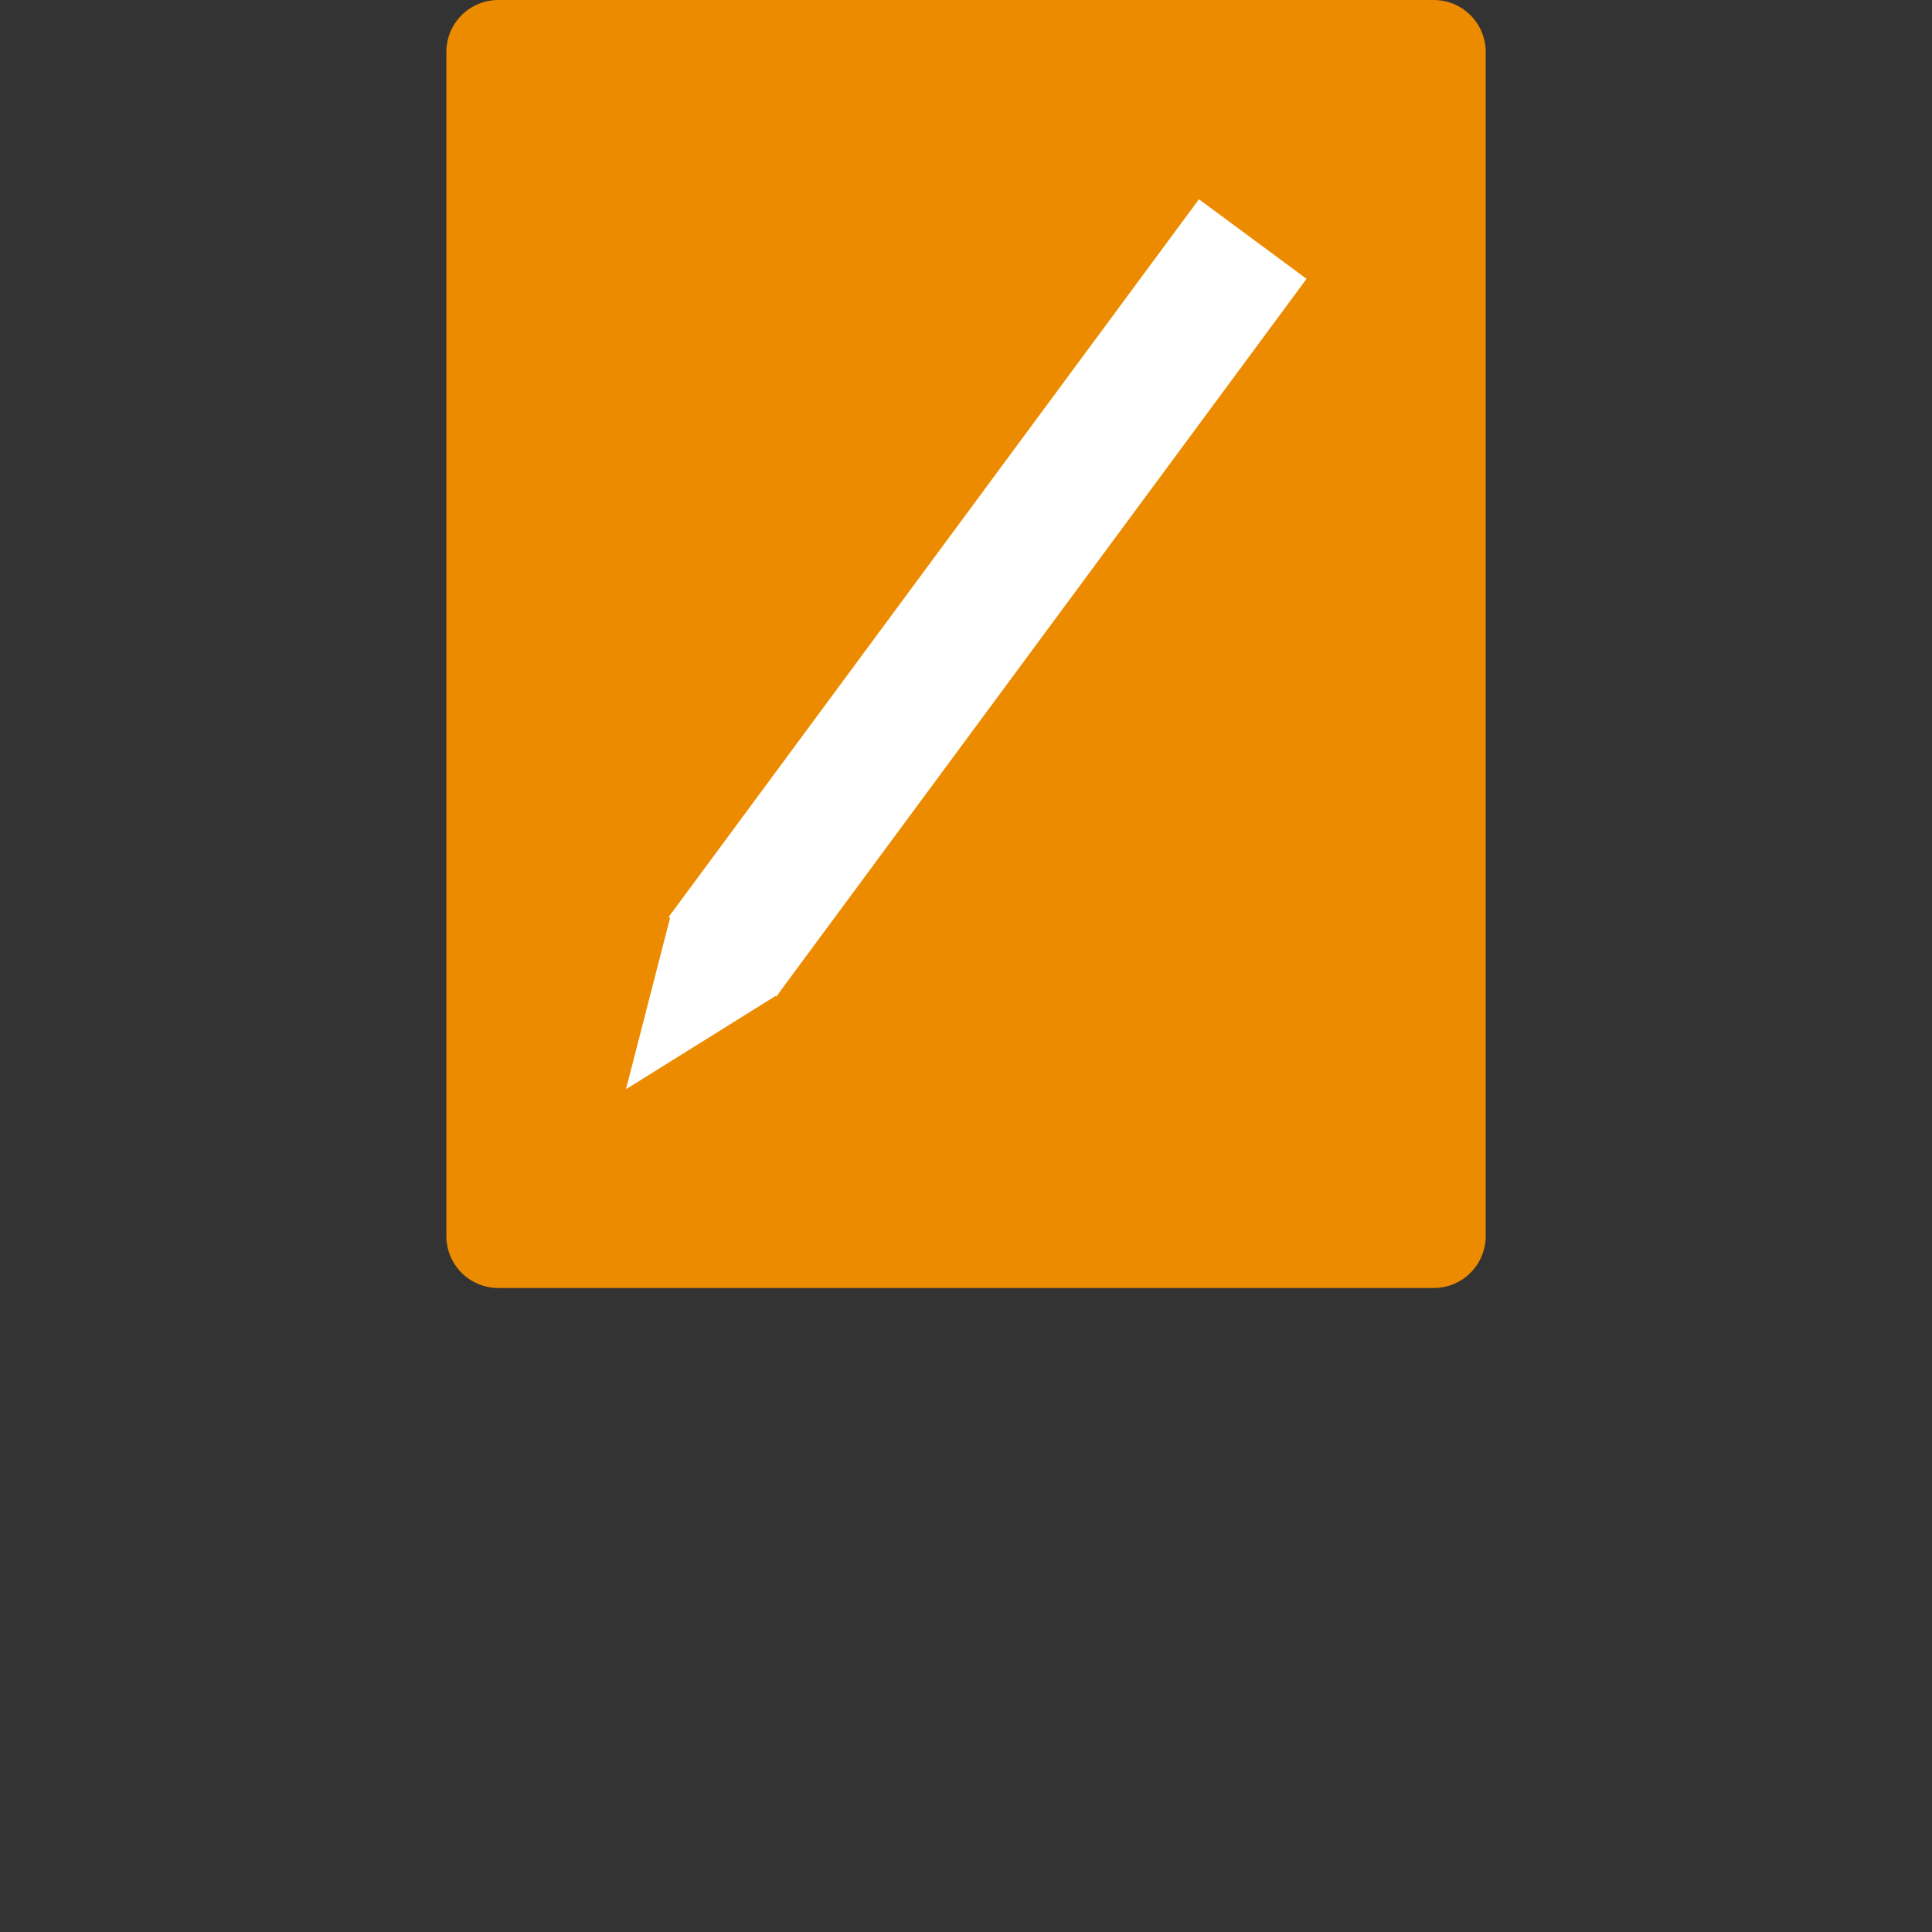 <?xml version="1.0" encoding="UTF-8" standalone="no"?>
<svg
   width="30"
   height="30"
   viewBox="0 0 30 30"
   fill="none"
   version="1.1"
   id="svg10"
   sodipodi:docname="icon.svg"
   inkscape:version="1.2.2 (732a01da63, 2022-12-09)"
   xmlns:inkscape="http://www.inkscape.org/namespaces/inkscape"
   xmlns:sodipodi="http://sodipodi.sourceforge.net/DTD/sodipodi-0.dtd"
   xmlns="http://www.w3.org/2000/svg"
   xmlns:svg="http://www.w3.org/2000/svg">
  <rect x="0" y="0" width="30" height="30" fill="#333333" stroke="none"/>
  <defs
     id="defs14" />
  <sodipodi:namedview
     id="namedview12"
     pagecolor="#ffffff"
     bordercolor="#000000"
     borderopacity="0.25"
     inkscape:showpageshadow="2"
     inkscape:pageopacity="0.0"
     inkscape:pagecheckerboard="0"
     inkscape:deskcolor="#d1d1d1"
     showgrid="false"
     inkscape:zoom="9.7698586"
     inkscape:cx="37.052737"
     inkscape:cy="37.973938"
     inkscape:window-width="1920"
     inkscape:window-height="1009"
     inkscape:window-x="-8"
     inkscape:window-y="-8"
     inkscape:window-maximized="1"
     inkscape:current-layer="svg10" />
  <rect
     style="fill:#ec8b00;fill-opacity:1;stroke:#ec8b00;stroke-width:1.612;stroke-linejoin:round"
     id="rect343"
     width="14.527"
     height="18.388"
     x="7.737"
     y="0.806" />
  <g
     id="g1015"
     transform="matrix(0.557,0.412,-0.594,0.804,14.652,-3.053)">
    <rect
       style="fill:#ffffff;fill-opacity:1;stroke:none;stroke-width:3.724;stroke-linejoin:round;stroke-opacity:1"
       id="rect951"
       width="3"
       height="13.863"
       x="9.875"
       y="2.585" />
    <path
       sodipodi:type="star"
       style="fill:#ffffff;fill-opacity:1;stroke:none;stroke-width:1.707;stroke-linejoin:round;stroke-opacity:1"
       id="path1005"
       inkscape:flatsided="false"
       sodipodi:sides="3"
       sodipodi:cx="-16.888678"
       sodipodi:cy="21.597036"
       sodipodi:r1="6.5539579"
       sodipodi:r2="3.276979"
       sodipodi:arg1="1.5395565"
       sodipodi:arg2="2.586754"
       inkscape:rounded="0"
       inkscape:randomized="0"
       d="m -16.684,28.148 -2.99,-4.824 -2.99,-4.824 5.673,-0.177 5.673,-0.177 -2.683,5.002 z"
       inkscape:transform-center-x="0.0025368256"
       inkscape:transform-center-y="0.43081584"
       transform="matrix(0.264,0.007,-0.007,0.264,16.001,11.678)" />
  </g>
</svg>
